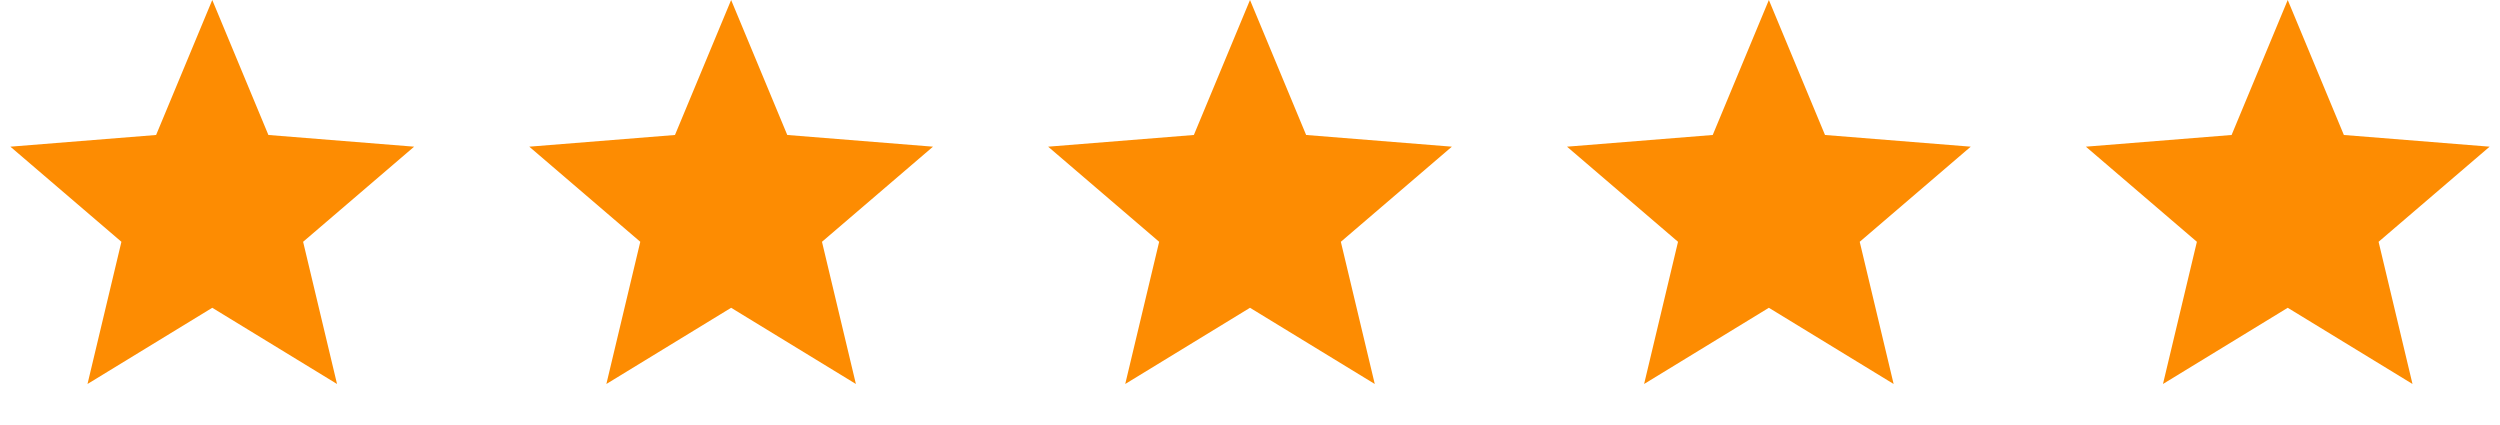 <svg width="106" height="18" viewBox="0 0 106 18" fill="none" xmlns="http://www.w3.org/2000/svg">
<path d="M9 0L11.38 5.723L17.559 6.219L12.852 10.252L14.29 16.281L9 13.05L3.71 16.281L5.148 10.252L0.44 6.219L6.619 5.723L9 0Z" fill="#FD8C02"/>
<path d="M31 0L33.38 5.723L39.559 6.219L34.852 10.252L36.29 16.281L31 13.05L25.71 16.281L27.148 10.252L22.441 6.219L28.619 5.723L31 0Z" fill="#FD8C02"/>
<path d="M53 0L55.38 5.723L61.559 6.219L56.852 10.252L58.29 16.281L53 13.05L47.71 16.281L49.148 10.252L44.441 6.219L50.62 5.723L53 0Z" fill="#FD8C02"/>
<path d="M75 0L77.38 5.723L83.559 6.219L78.852 10.252L80.29 16.281L75 13.05L69.71 16.281L71.148 10.252L66.441 6.219L72.62 5.723L75 0Z" fill="#FD8C02"/>
<path d="M97 0L99.38 5.723L105.56 6.219L100.852 10.252L102.29 16.281L97 13.05L91.71 16.281L93.148 10.252L88.441 6.219L94.62 5.723L97 0Z" fill="#FD8C02"/>
</svg>
